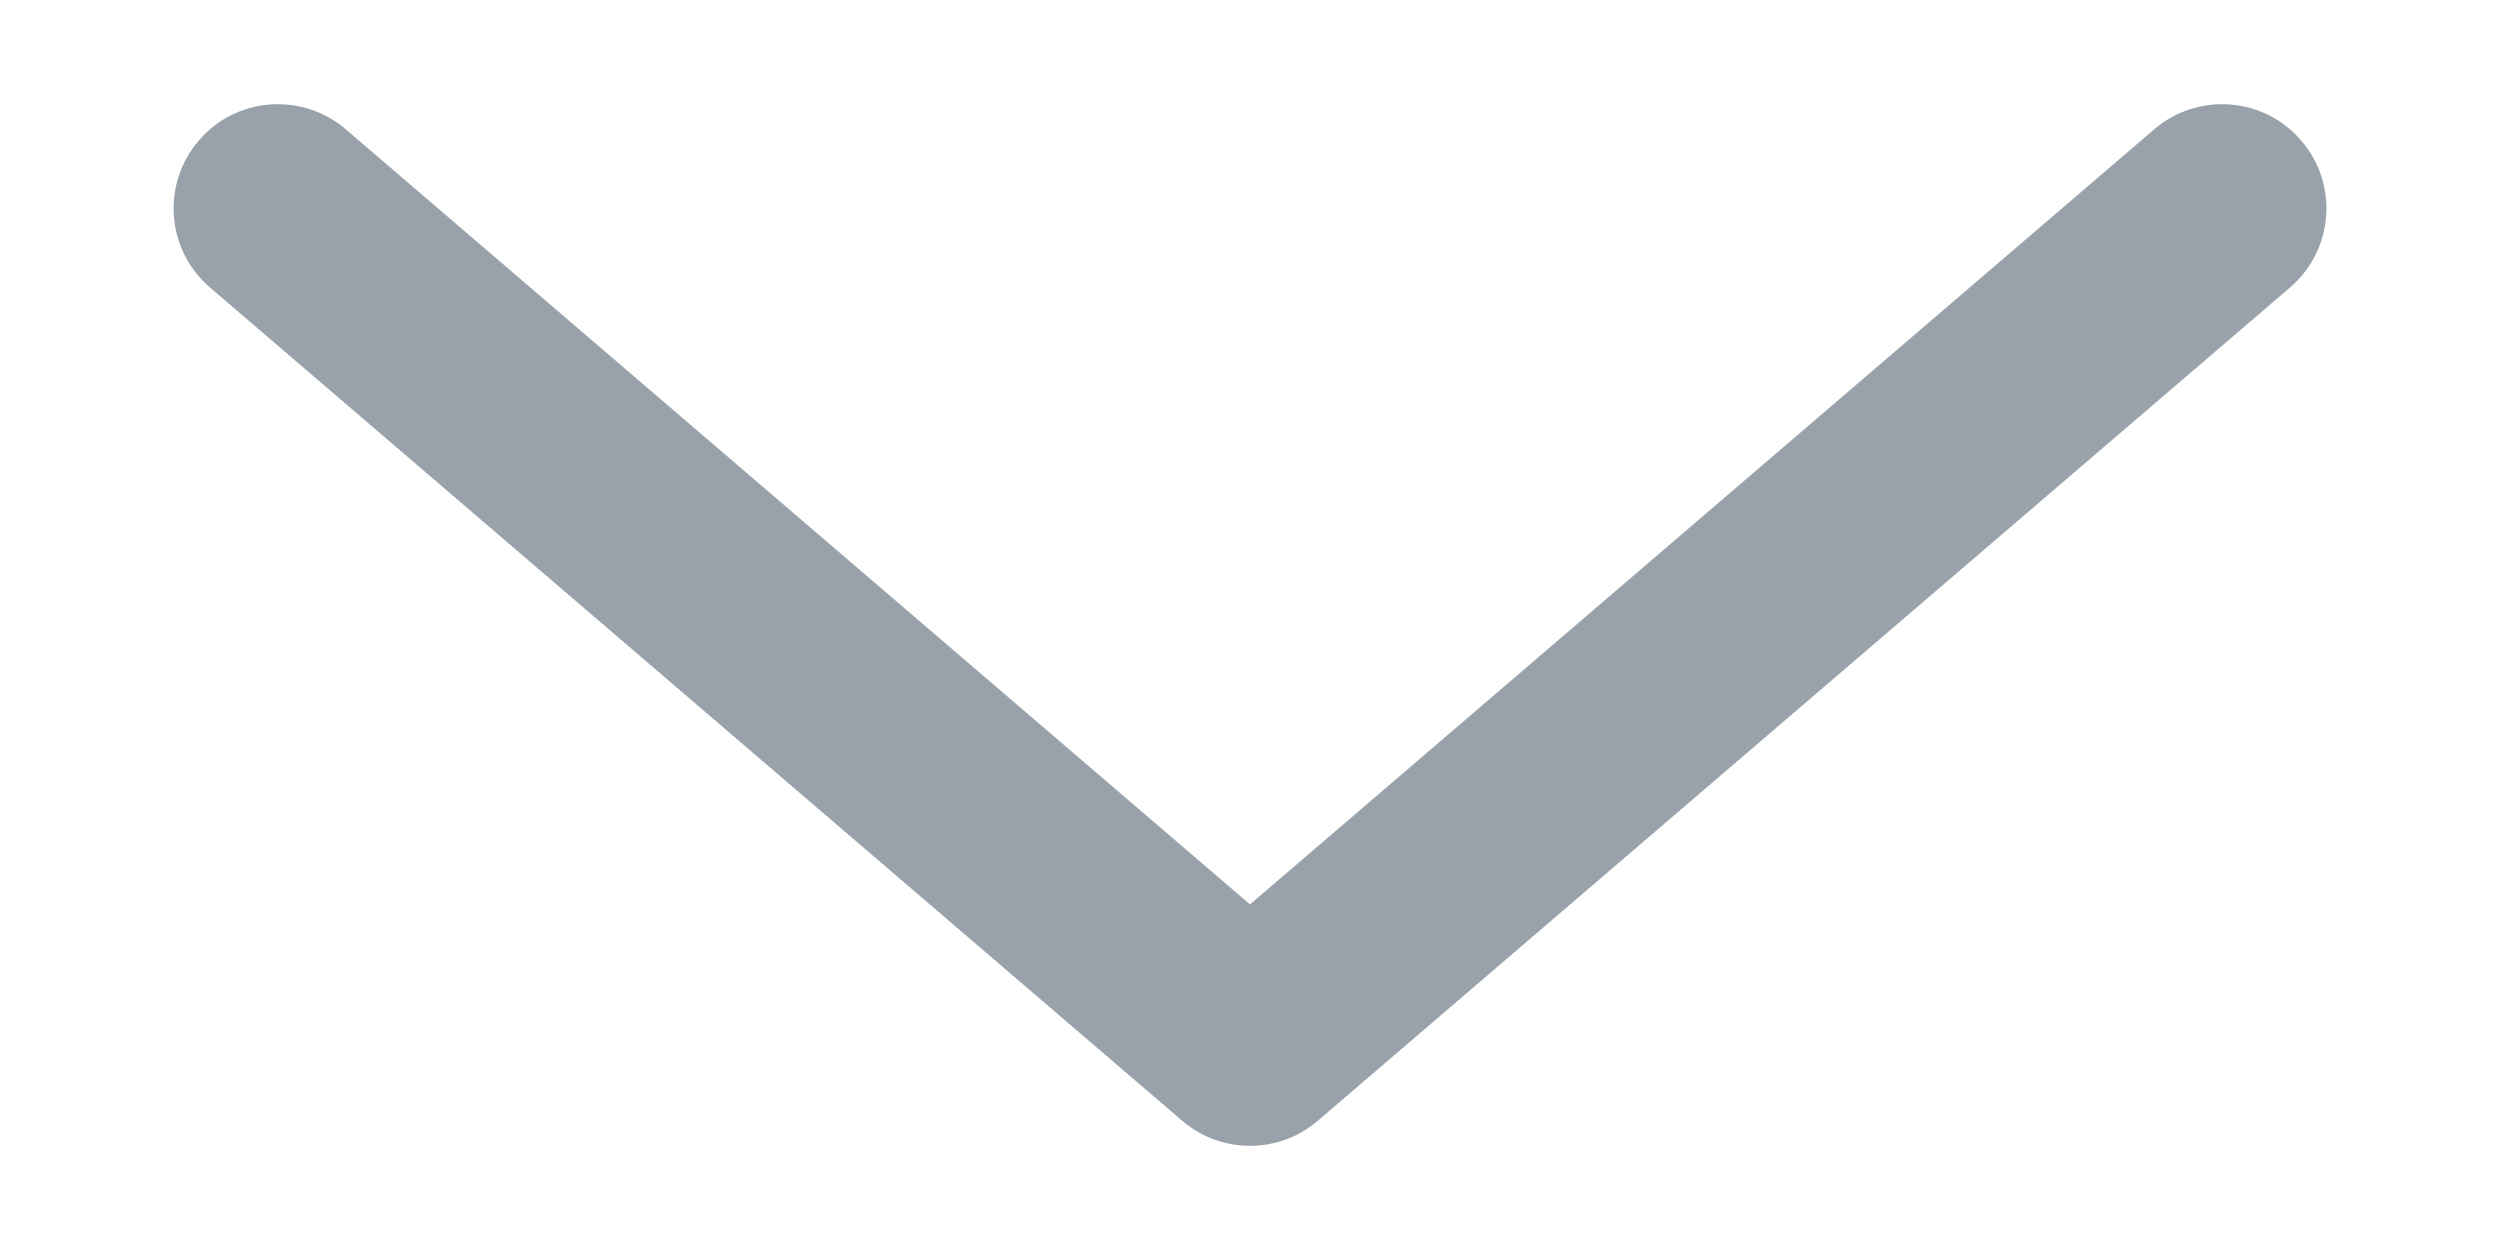<svg width="12" height="6" viewBox="0 0 12 6" fill="none" xmlns="http://www.w3.org/2000/svg">
<path fill-rule="evenodd" clip-rule="evenodd" d="M0.954 0.675C1.133 0.465 1.449 0.441 1.659 0.62L6 4.341L10.341 0.62C10.551 0.441 10.867 0.465 11.046 0.675C11.226 0.884 11.202 1.2 10.992 1.38L6.325 5.38C6.138 5.54 5.862 5.54 5.675 5.38L1.008 1.38C0.798 1.2 0.774 0.884 0.954 0.675Z" fill="#99A2AB"/>
</svg>
